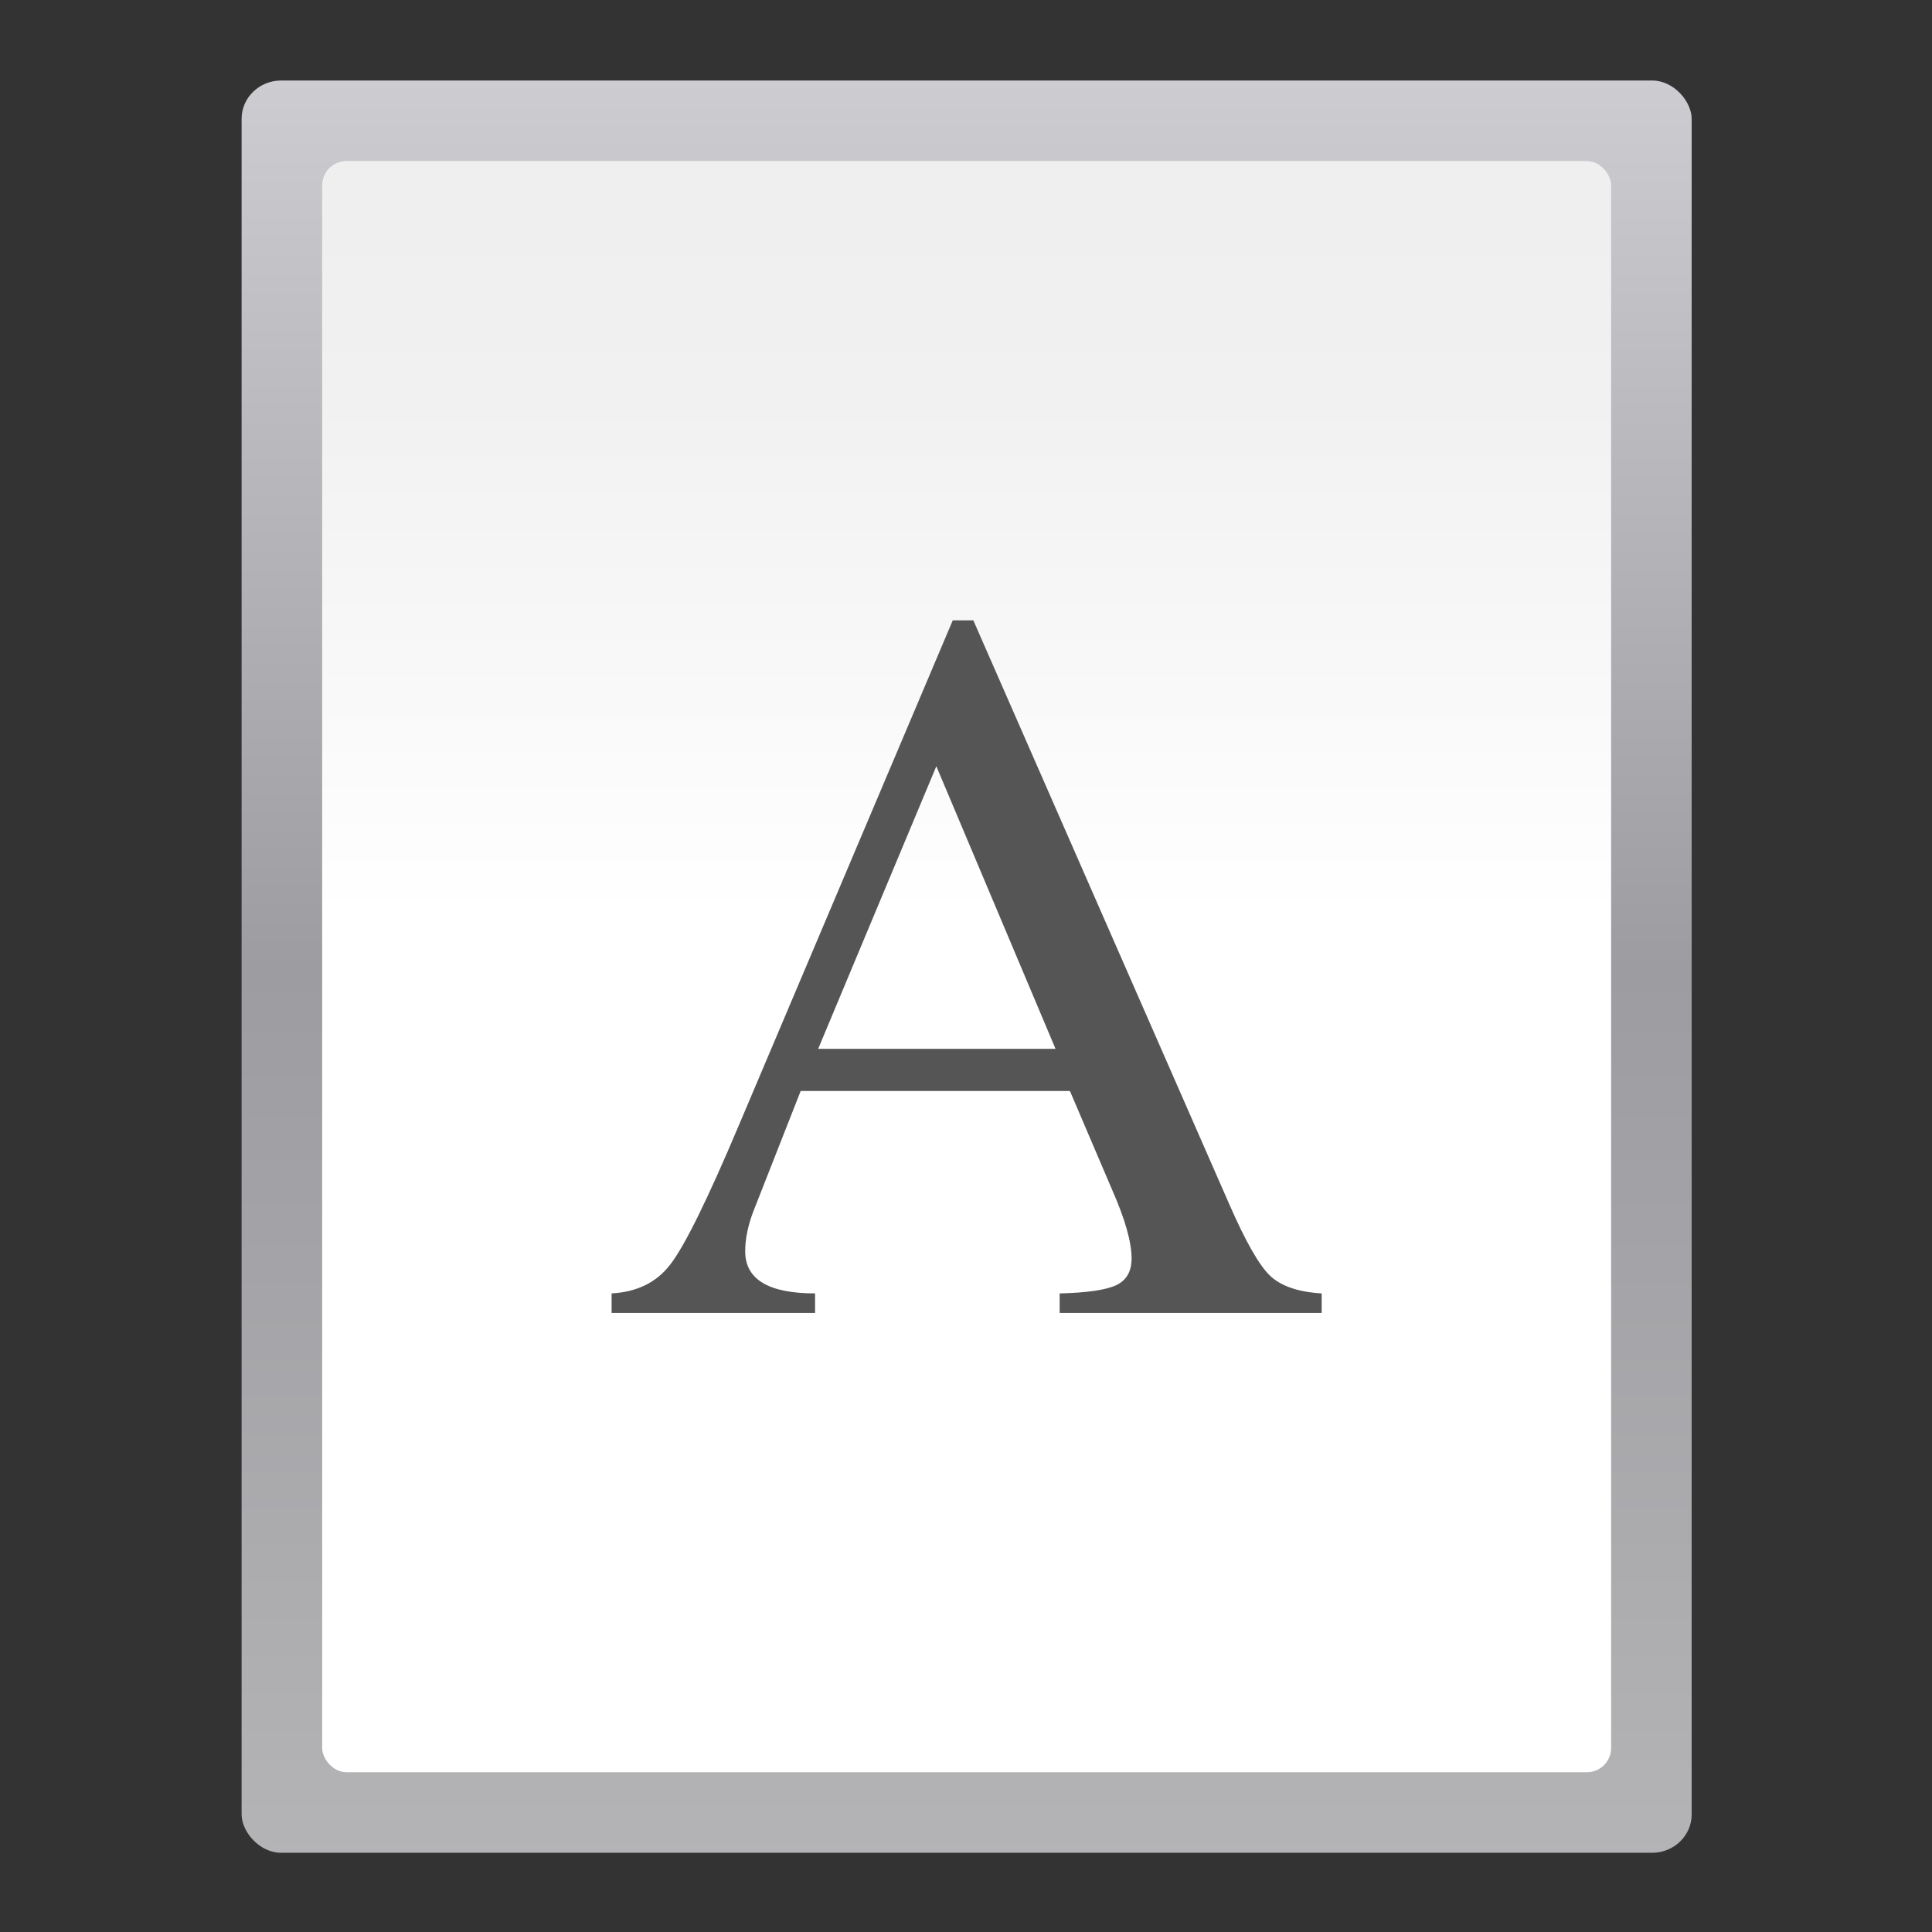 <svg height="24" width="24" xmlns="http://www.w3.org/2000/svg" xmlns:xlink="http://www.w3.org/1999/xlink"><rect width="100%" height="100%" fill="#333333" stroke="none"/><linearGradient id="a" gradientTransform="matrix(.097 0 0 .209 9.921 -114.853)" gradientUnits="userSpaceOnUse" x1="399.775" x2="399.775" y1="1164.67" y2="549.061"><stop offset="0" stop-color="#b4b4b6"/><stop offset=".5" stop-color="#9c9ca1"/><stop offset="1" stop-color="#cdcdd1"/></linearGradient><linearGradient id="b" gradientTransform="matrix(.827 0 0 1.556 11.35 -35.556)" gradientUnits="userSpaceOnUse" x1="112" x2="112" y1="124.239" y2="-22.602"><stop offset="0" stop-color="#fff"/><stop offset=".426" stop-color="#fff"/><stop offset=".589" stop-color="#f1f1f1"/><stop offset=".802" stop-color="#eaeaea"/><stop offset="1" stop-color="#dfdfdf"/></linearGradient><g transform="matrix(.172 0 0 .172 1 1)"><rect fill="url(#a)" height="128" rx="2.857" ry="2.769" width="104.727" x="11.636"/><rect fill="url(#b)" fill-rule="evenodd" height="116.364" rx="1.75" ry="1.75" width="93.091" x="17.455" y="5.818"/><path d="m89.642 87.601v1.41h-18.925v-1.41q2.969-.074 4.082-.594 1.113-.52 1.113-1.93 0-1.781-1.41-4.973l-3.043-7.125h-19.445l-3.414 8.683q-.594 1.559-.594 2.894 0 3.043 5.047 3.043v1.41h-14.695v-1.41q2.746-.148 4.23-2.078 1.559-2.004 4.973-10.093l15.437-36.44h1.484l18.48 42.155q1.781 4.082 2.969 5.195 1.187 1.113 3.711 1.262zm-36.366-17.664h17.144l-8.609-20.41z" fill="#555" stroke-width="1.855"/></g></svg>